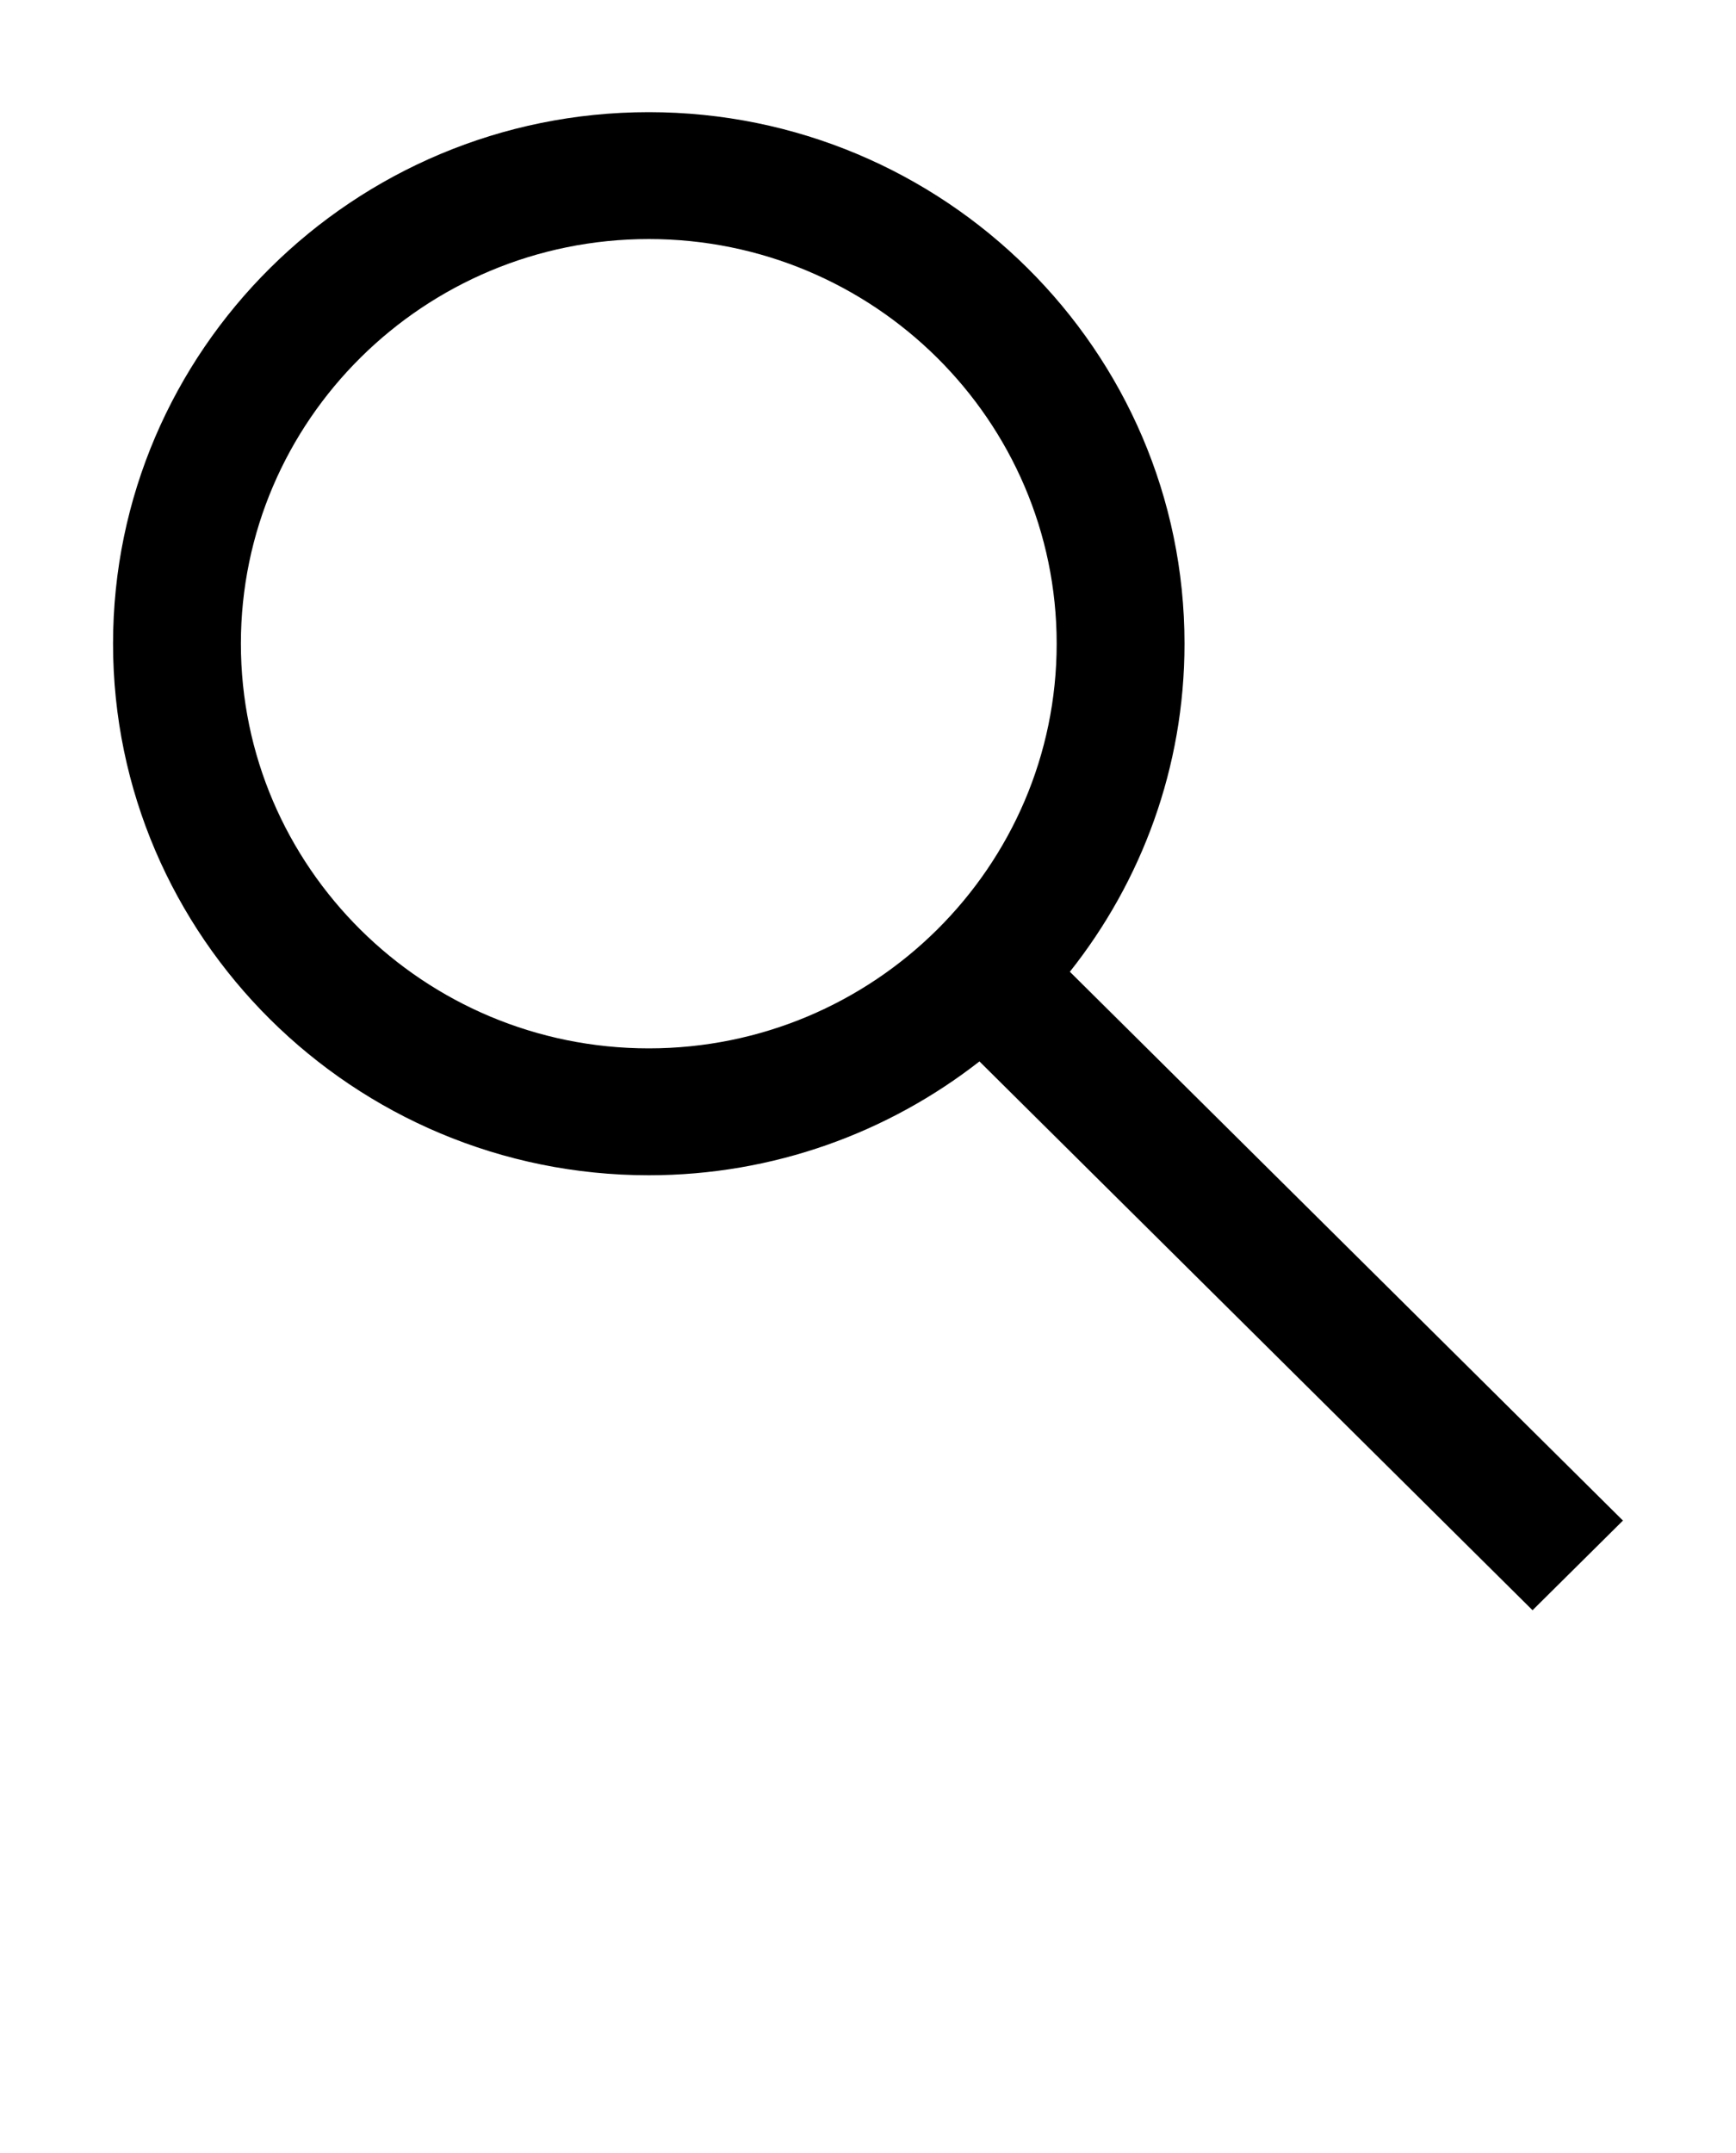 <svg width="25" height="31" viewBox="0 0 25 31" fill="none" xmlns="http://www.w3.org/2000/svg">
<path d="M23.372 21.894L15.407 13.992C16.44 12.69 17.058 11.05 17.058 9.268C17.058 5.048 13.597 1.615 9.343 1.615C5.089 1.615 1.628 5.048 1.628 9.268C1.628 13.488 5.089 16.922 9.343 16.922C11.139 16.922 12.792 16.308 14.105 15.283L22.07 23.185L23.372 21.894ZM9.343 15.095C6.104 15.095 3.469 12.481 3.469 9.268C3.469 6.055 6.104 3.442 9.343 3.442C12.582 3.442 15.217 6.055 15.217 9.268C15.217 12.481 12.582 15.095 9.343 15.095Z" fill="black"/>
</svg>
